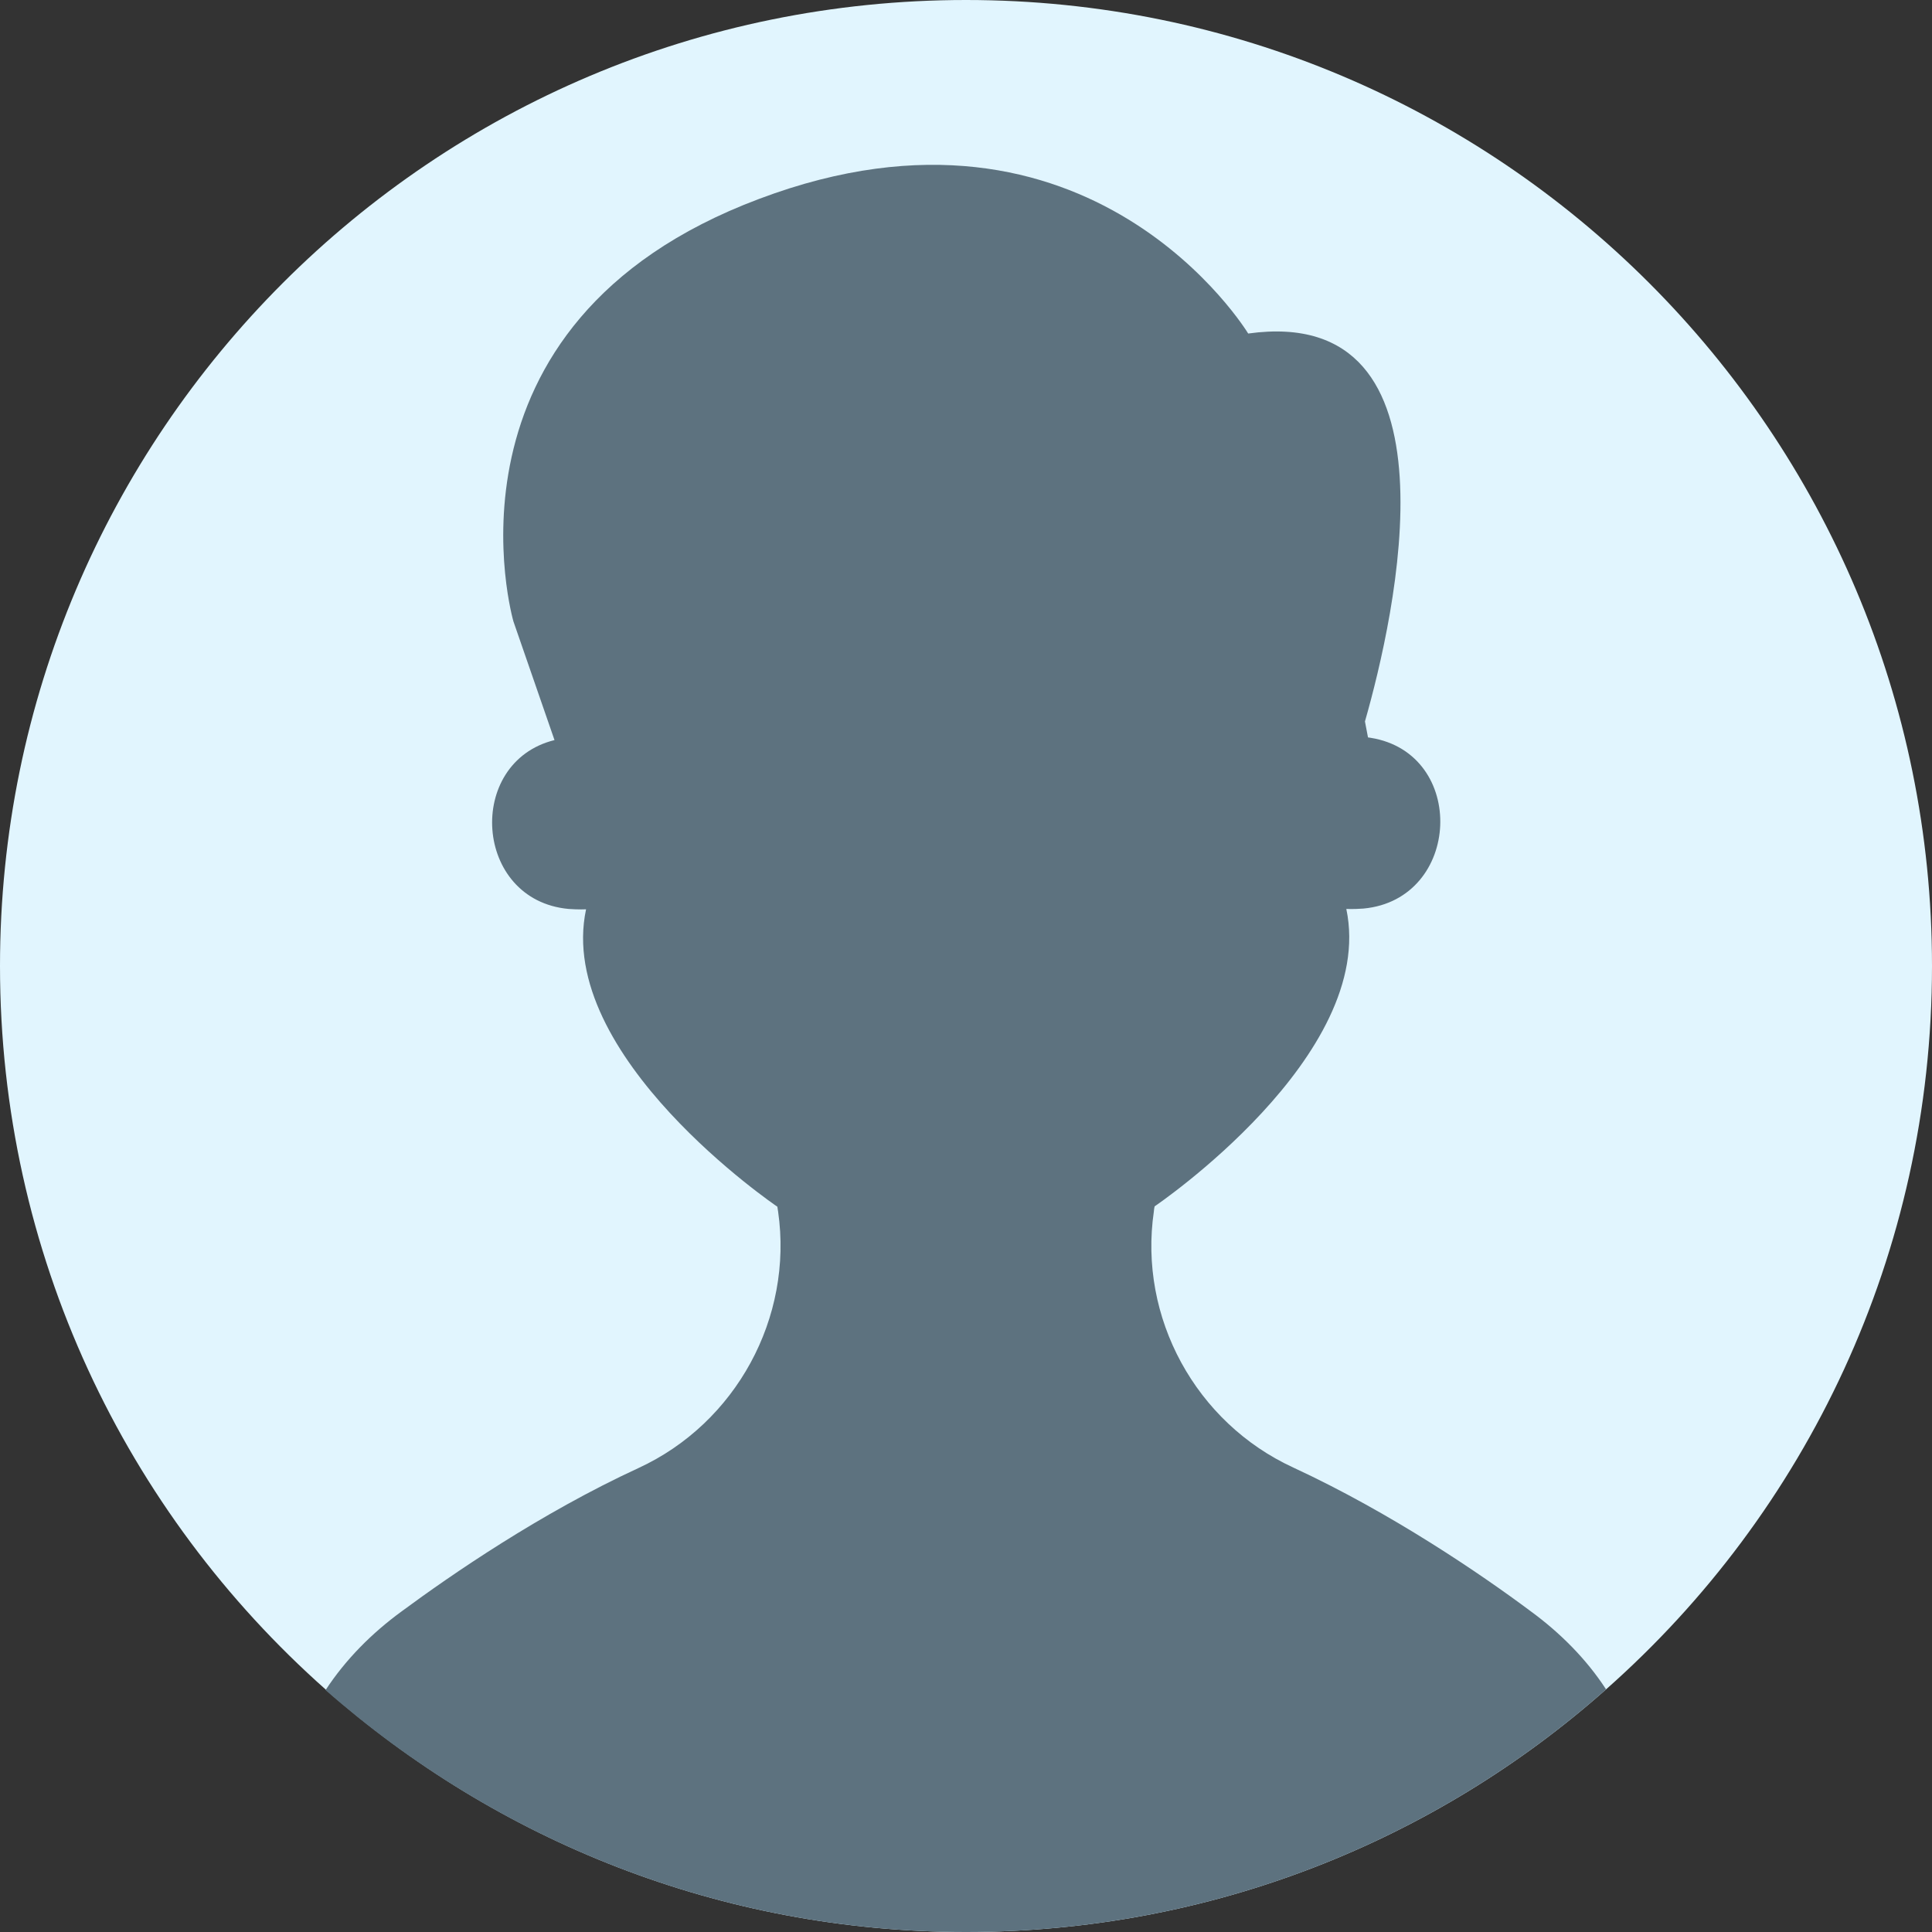 <?xml version="1.0" encoding="utf-8"?>
<!-- Generator: Adobe Illustrator 16.0.0, SVG Export Plug-In . SVG Version: 6.00 Build 0)  -->
<!DOCTYPE svg PUBLIC "-//W3C//DTD SVG 1.1//EN" "http://www.w3.org/Graphics/SVG/1.1/DTD/svg11.dtd">
<svg version="1.1" id="Capa_1" xmlns="http://www.w3.org/2000/svg" xmlns:xlink="http://www.w3.org/1999/xlink" x="0px" y="0px"
	 width="300px" height="300px" viewBox="0 0 300 300" enable-background="new 0 0 300 300" xml:space="preserve">
<rect x="0" y="0" width="300" height="300" fill="#333333" stroke="none"/>
<path fill="#E1F5FE" d="M150,0C67.146,0,0,67.146,0,150c0,44.705,19.547,84.862,50.61,112.382C77.126,285.768,111.91,300,150,300
	c38.149,0,72.934-14.232,99.39-37.678C280.453,234.862,300,194.705,300,150C300,67.146,232.854,0,150,0z"/>
<path fill="#5D727F" d="M237.638,250.158c-7.677-5.729-21.614-15.236-36.791-22.265c-15.177-6.968-24.095-23.327-21.673-39.804
	c0-0.235,0.059-0.472,0.117-0.768c0,0,34.547-23.385,29.764-46.181c0,0,1.063,0.059,2.658-0.059
	c15.236-1.417,16.181-24.094,1.121-26.516c-0.117,0-0.295-0.059-0.412-0.059l-0.473-2.48c4.605-16.122,15.826-64.96-18.131-60.236
	c0,0-24.389-40.335-75.944-20.906c-51.614,19.37-38.149,65.61-38.149,65.61l6.378,18.425c-13.878,3.425-12.579,24.862,2.185,26.22
	c1.594,0.118,2.716,0.059,2.716,0.059c-4.842,22.795,29.705,46.181,29.705,46.181c0.059,0.296,0.059,0.532,0.118,0.768
	c2.362,16.477-6.555,32.835-21.673,39.804c-15.236,7.027-29.114,16.594-36.791,22.264c-4.606,3.365-8.681,7.44-11.811,12.225
	C77.126,285.768,111.91,300,150,300c38.149,0,72.934-14.232,99.39-37.678C246.318,257.599,242.244,253.523,237.638,250.158z"/>
</svg>
